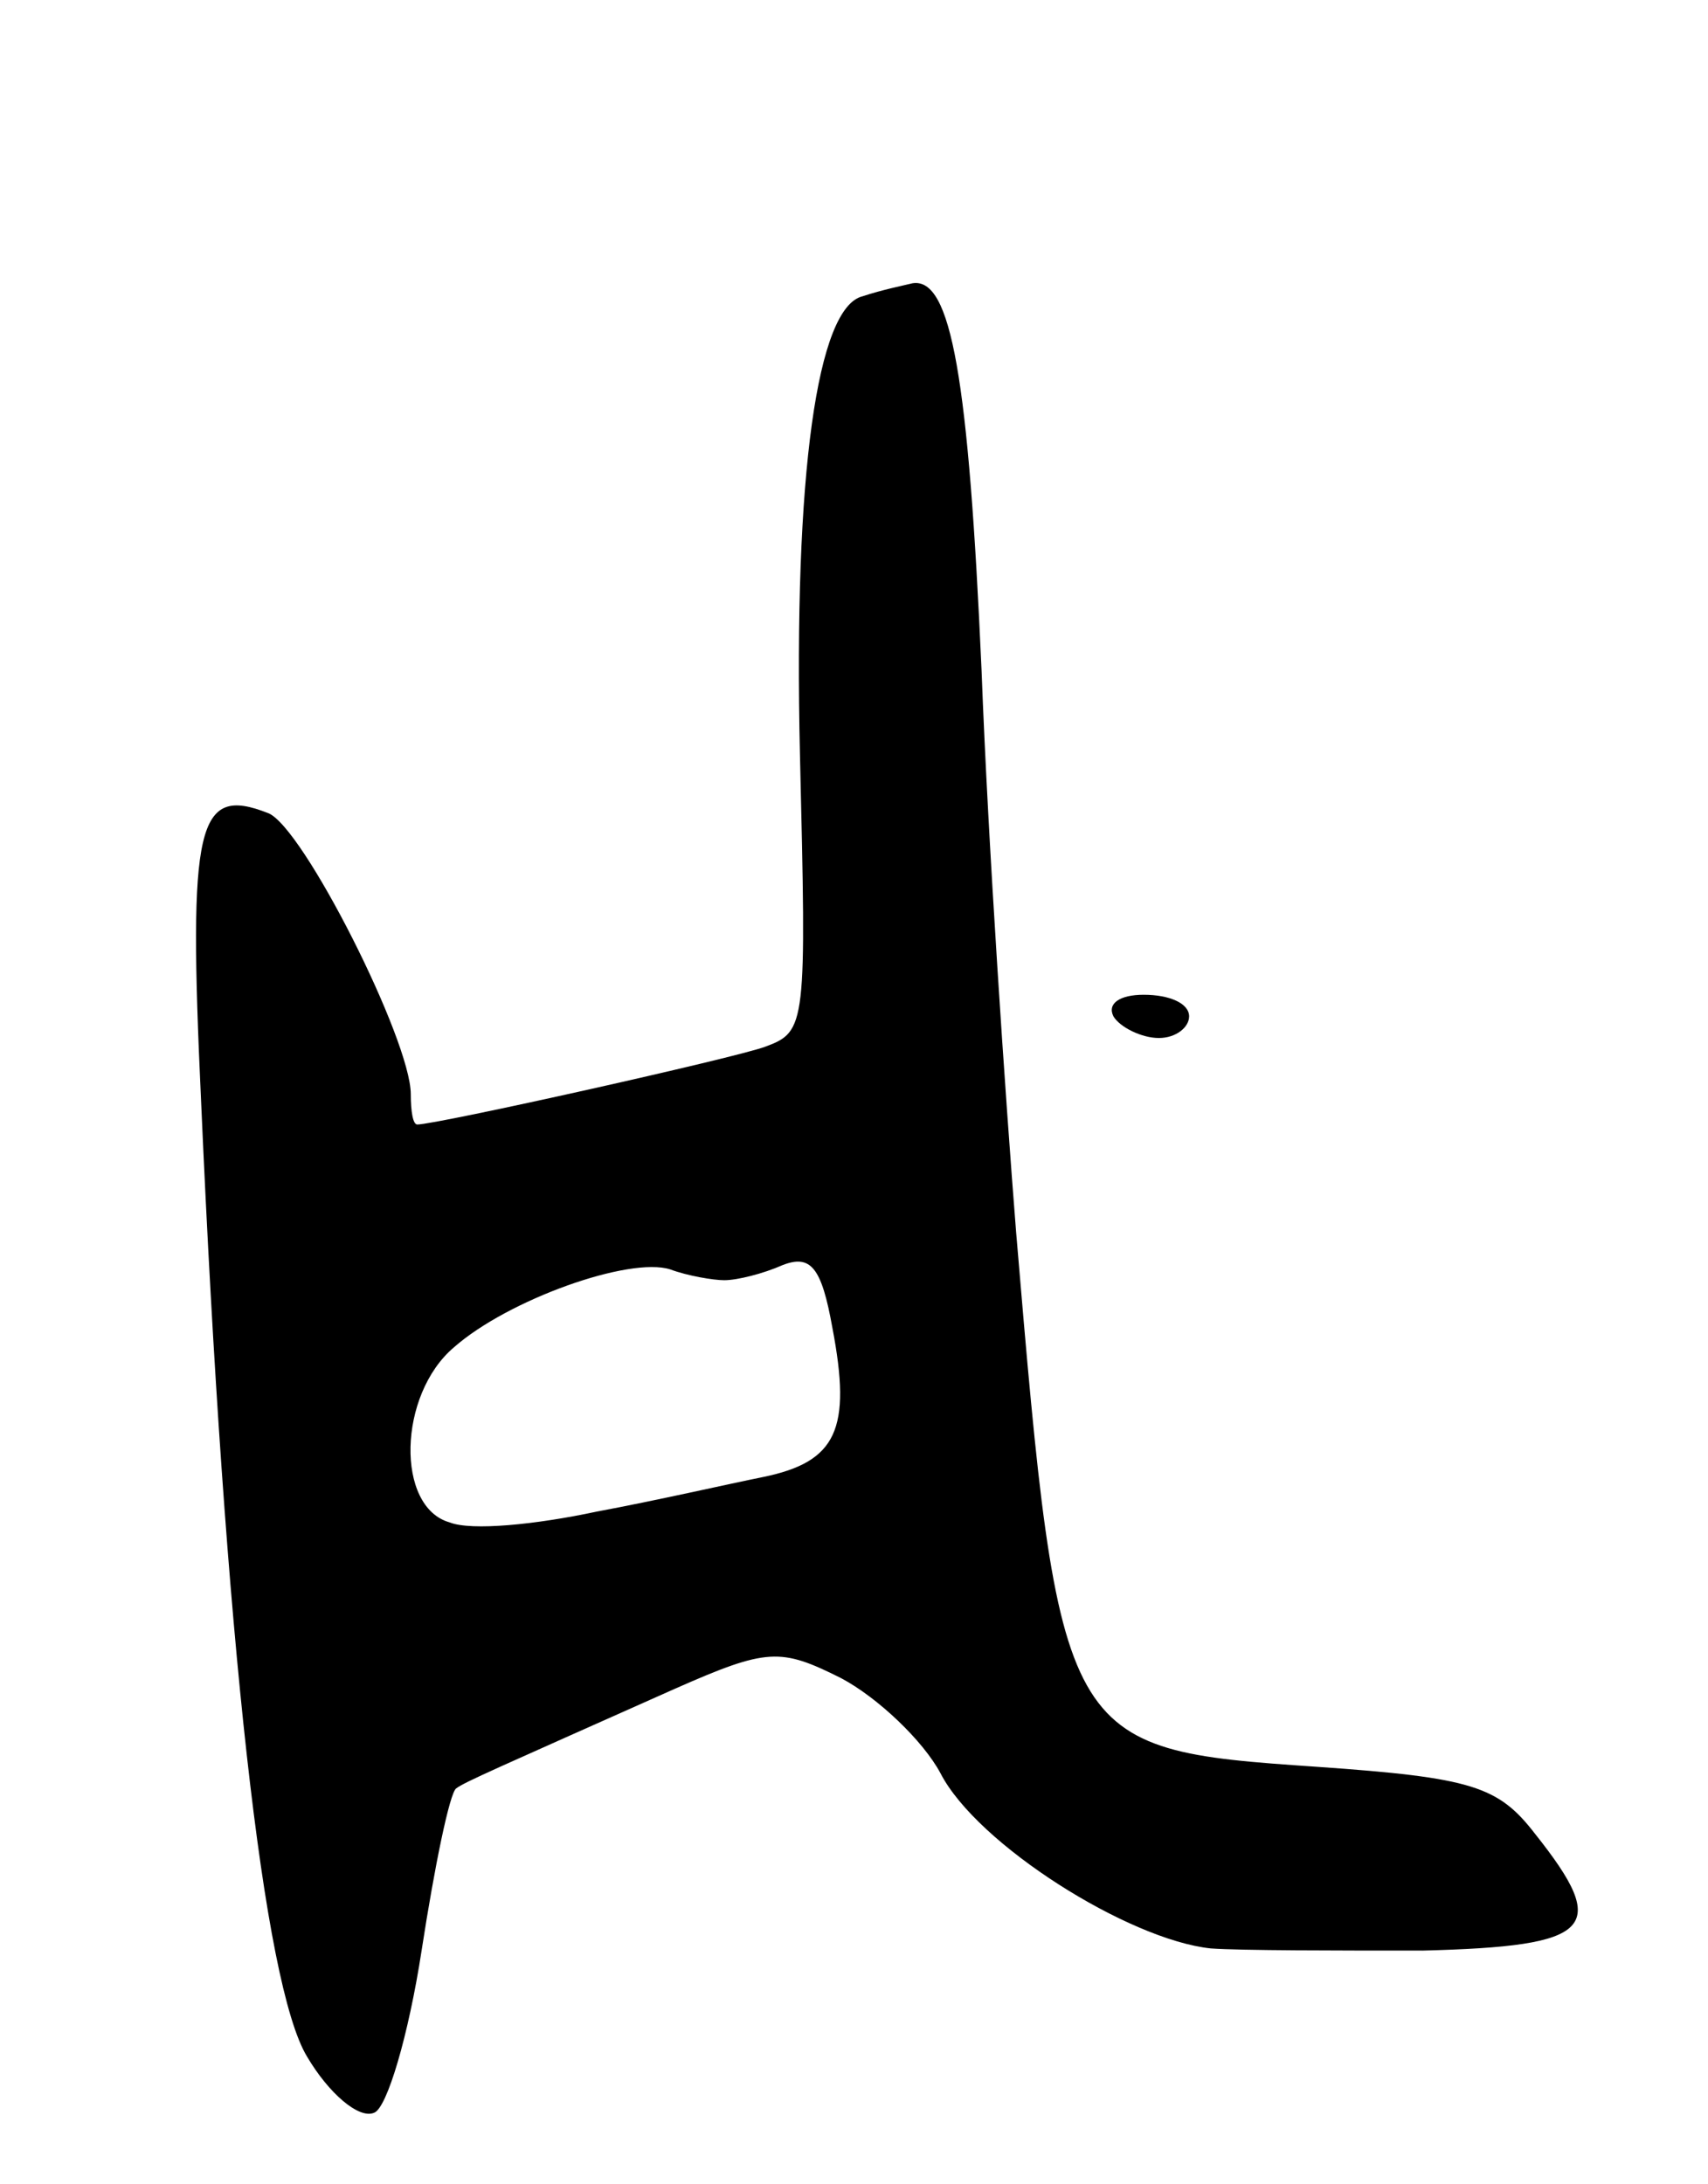<svg version="1.0" xmlns="http://www.w3.org/2000/svg"
 width="79pt" height="101pt" viewBox="0 0 79 101"
 preserveAspectRatio="xMidYMid meet">
<g transform="translate(0,101) scale(0.1,-0.1)"
fill="#000000" stroke="none">
<path d="M399 873 c-21 -5 -32 -82 -29 -212 3 -125 3 -128 -16 -135 -13 -5
-152 -36 -161 -36 -2 0 -3 6 -3 14 0 25 -50 124 -66 130 -33 13 -37 -5 -31
-133 11 -250 29 -409 49 -442 10 -17 24 -29 31 -26 6 2 16 36 22 75 6 39 13
73 16 75 4 3 18 9 101 46 43 19 49 19 77 5 17 -9 38 -29 46 -44 17 -33 87 -77
125 -81 14 -1 58 -1 98 -1 79 2 87 10 52 54 -17 22 -29 26 -101 31 -118 8
-119 10 -139 247 -5 63 -13 180 -16 260 -6 135 -14 182 -32 179 -4 -1 -14 -3
-23 -6z m-64 -455 c6 0 18 3 27 7 13 5 18 -1 23 -29 9 -47 2 -62 -32 -69 -15
-3 -50 -11 -77 -16 -28 -6 -58 -9 -68 -5 -25 7 -24 59 2 81 25 22 81 42 100
36 8 -3 20 -5 25 -5z"/>
<path d="M515 540 c3 -5 13 -10 21 -10 8 0 14 5 14 10 0 6 -9 10 -21 10 -11 0
-17 -4 -14 -10z"/>
</g>
</svg>
